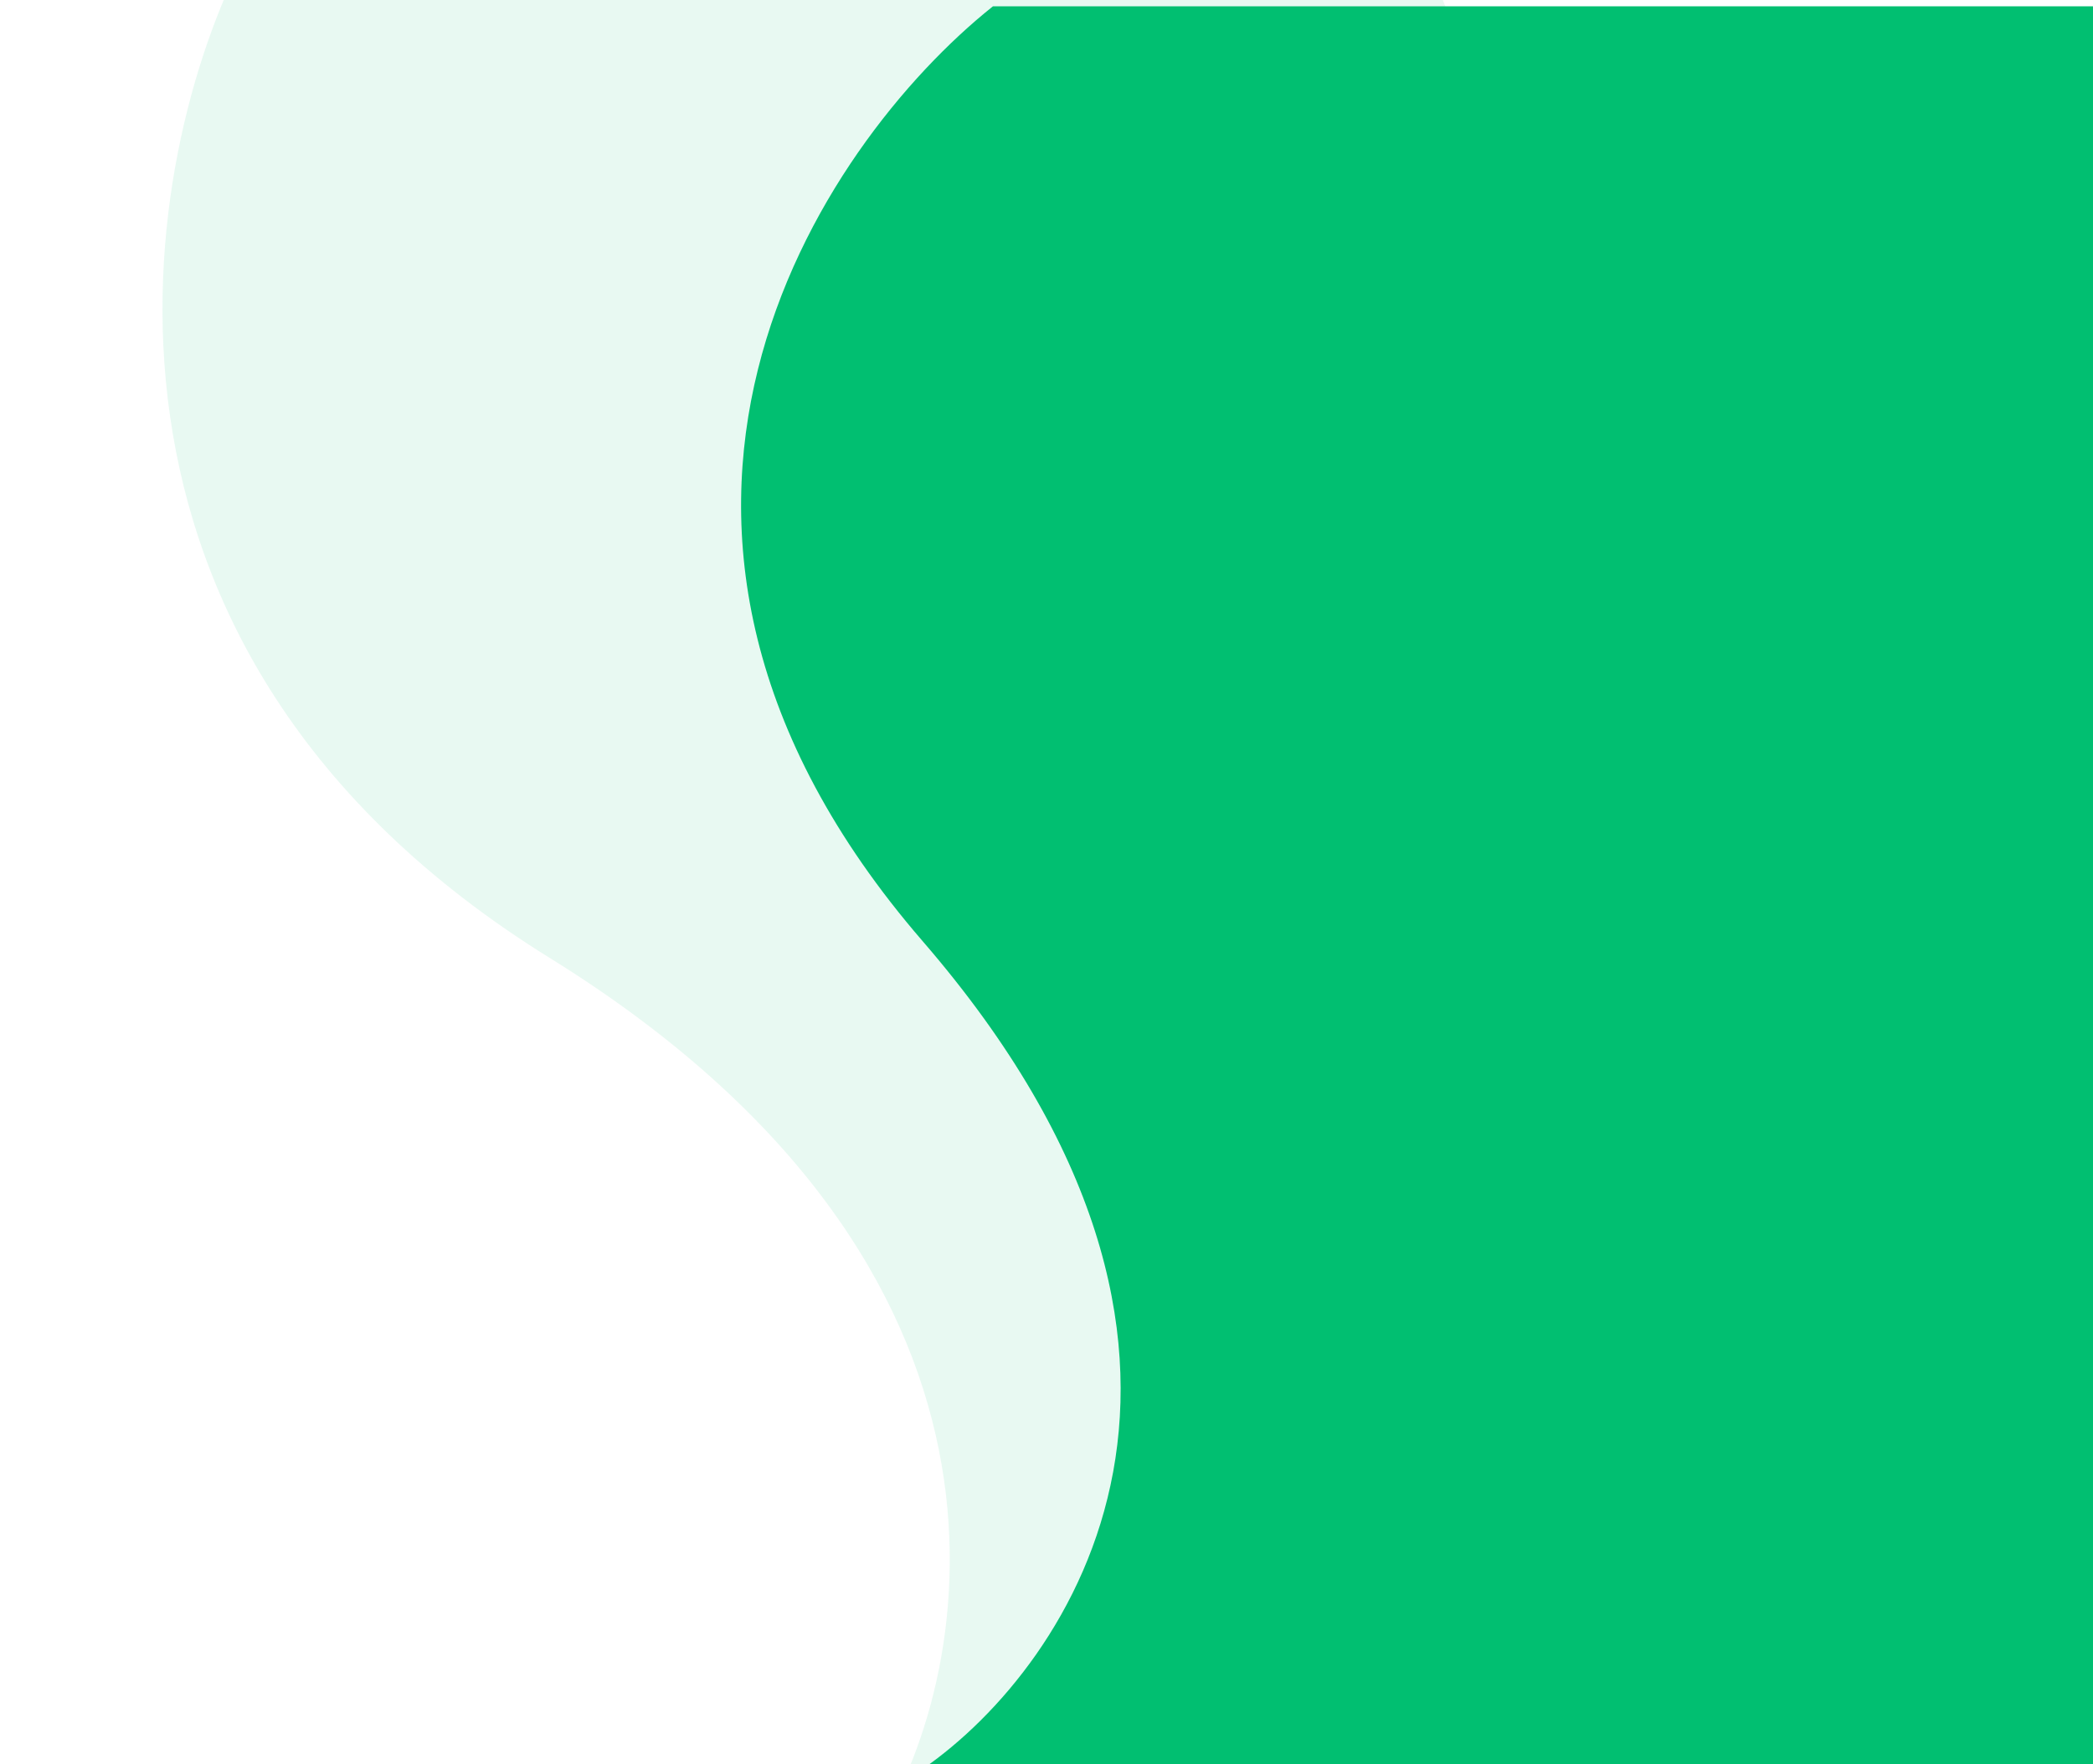 <svg width="1165" height="982" viewBox="0 0 1165 982" fill="none" xmlns="http://www.w3.org/2000/svg">
<g filter="url(#filter0_d_44_114)">
<path d="M306.068 529.247C27.499 356.642 77.226 84.103 136.911 -30.59L711.633 -247L1099.94 784.236L488.743 1014.38C543.922 924.588 584.638 701.852 306.068 529.247Z" fill="#01BF71" fill-opacity="0.09"/>
<path d="M513.908 519.5C314.033 288.3 456.611 76.833 552.884 0H1167V981H513.908C597.189 923.5 713.783 750.7 513.908 519.5Z" fill="#01BF71" stroke="#01BF71"/>
</g>
<defs>
<filter id="filter0_d_44_114" x="-84" y="-333" width="1341.5" height="1476.94" filterUnits="userSpaceOnUse" color-interpolation-filters="sRGB">
<feFlood flood-opacity="0" result="BackgroundImageFix"/>
<feColorMatrix in="SourceAlpha" type="matrix" values="0 0 0 0 0 0 0 0 0 0 0 0 0 0 0 0 0 0 127 0" result="hardAlpha"/>
<feOffset dy="4"/>
<feGaussianBlur stdDeviation="45"/>
<feComposite in2="hardAlpha" operator="out"/>
<feColorMatrix type="matrix" values="0 0 0 0 0 0 0 0 0 0 0 0 0 0 0 0 0 0 0.66 0"/>
<feBlend mode="normal" in2="BackgroundImageFix" result="effect1_dropShadow_44_114"/>
<feBlend mode="normal" in="SourceGraphic" in2="effect1_dropShadow_44_114" result="shape"/>
</filter>
</defs>
</svg>
